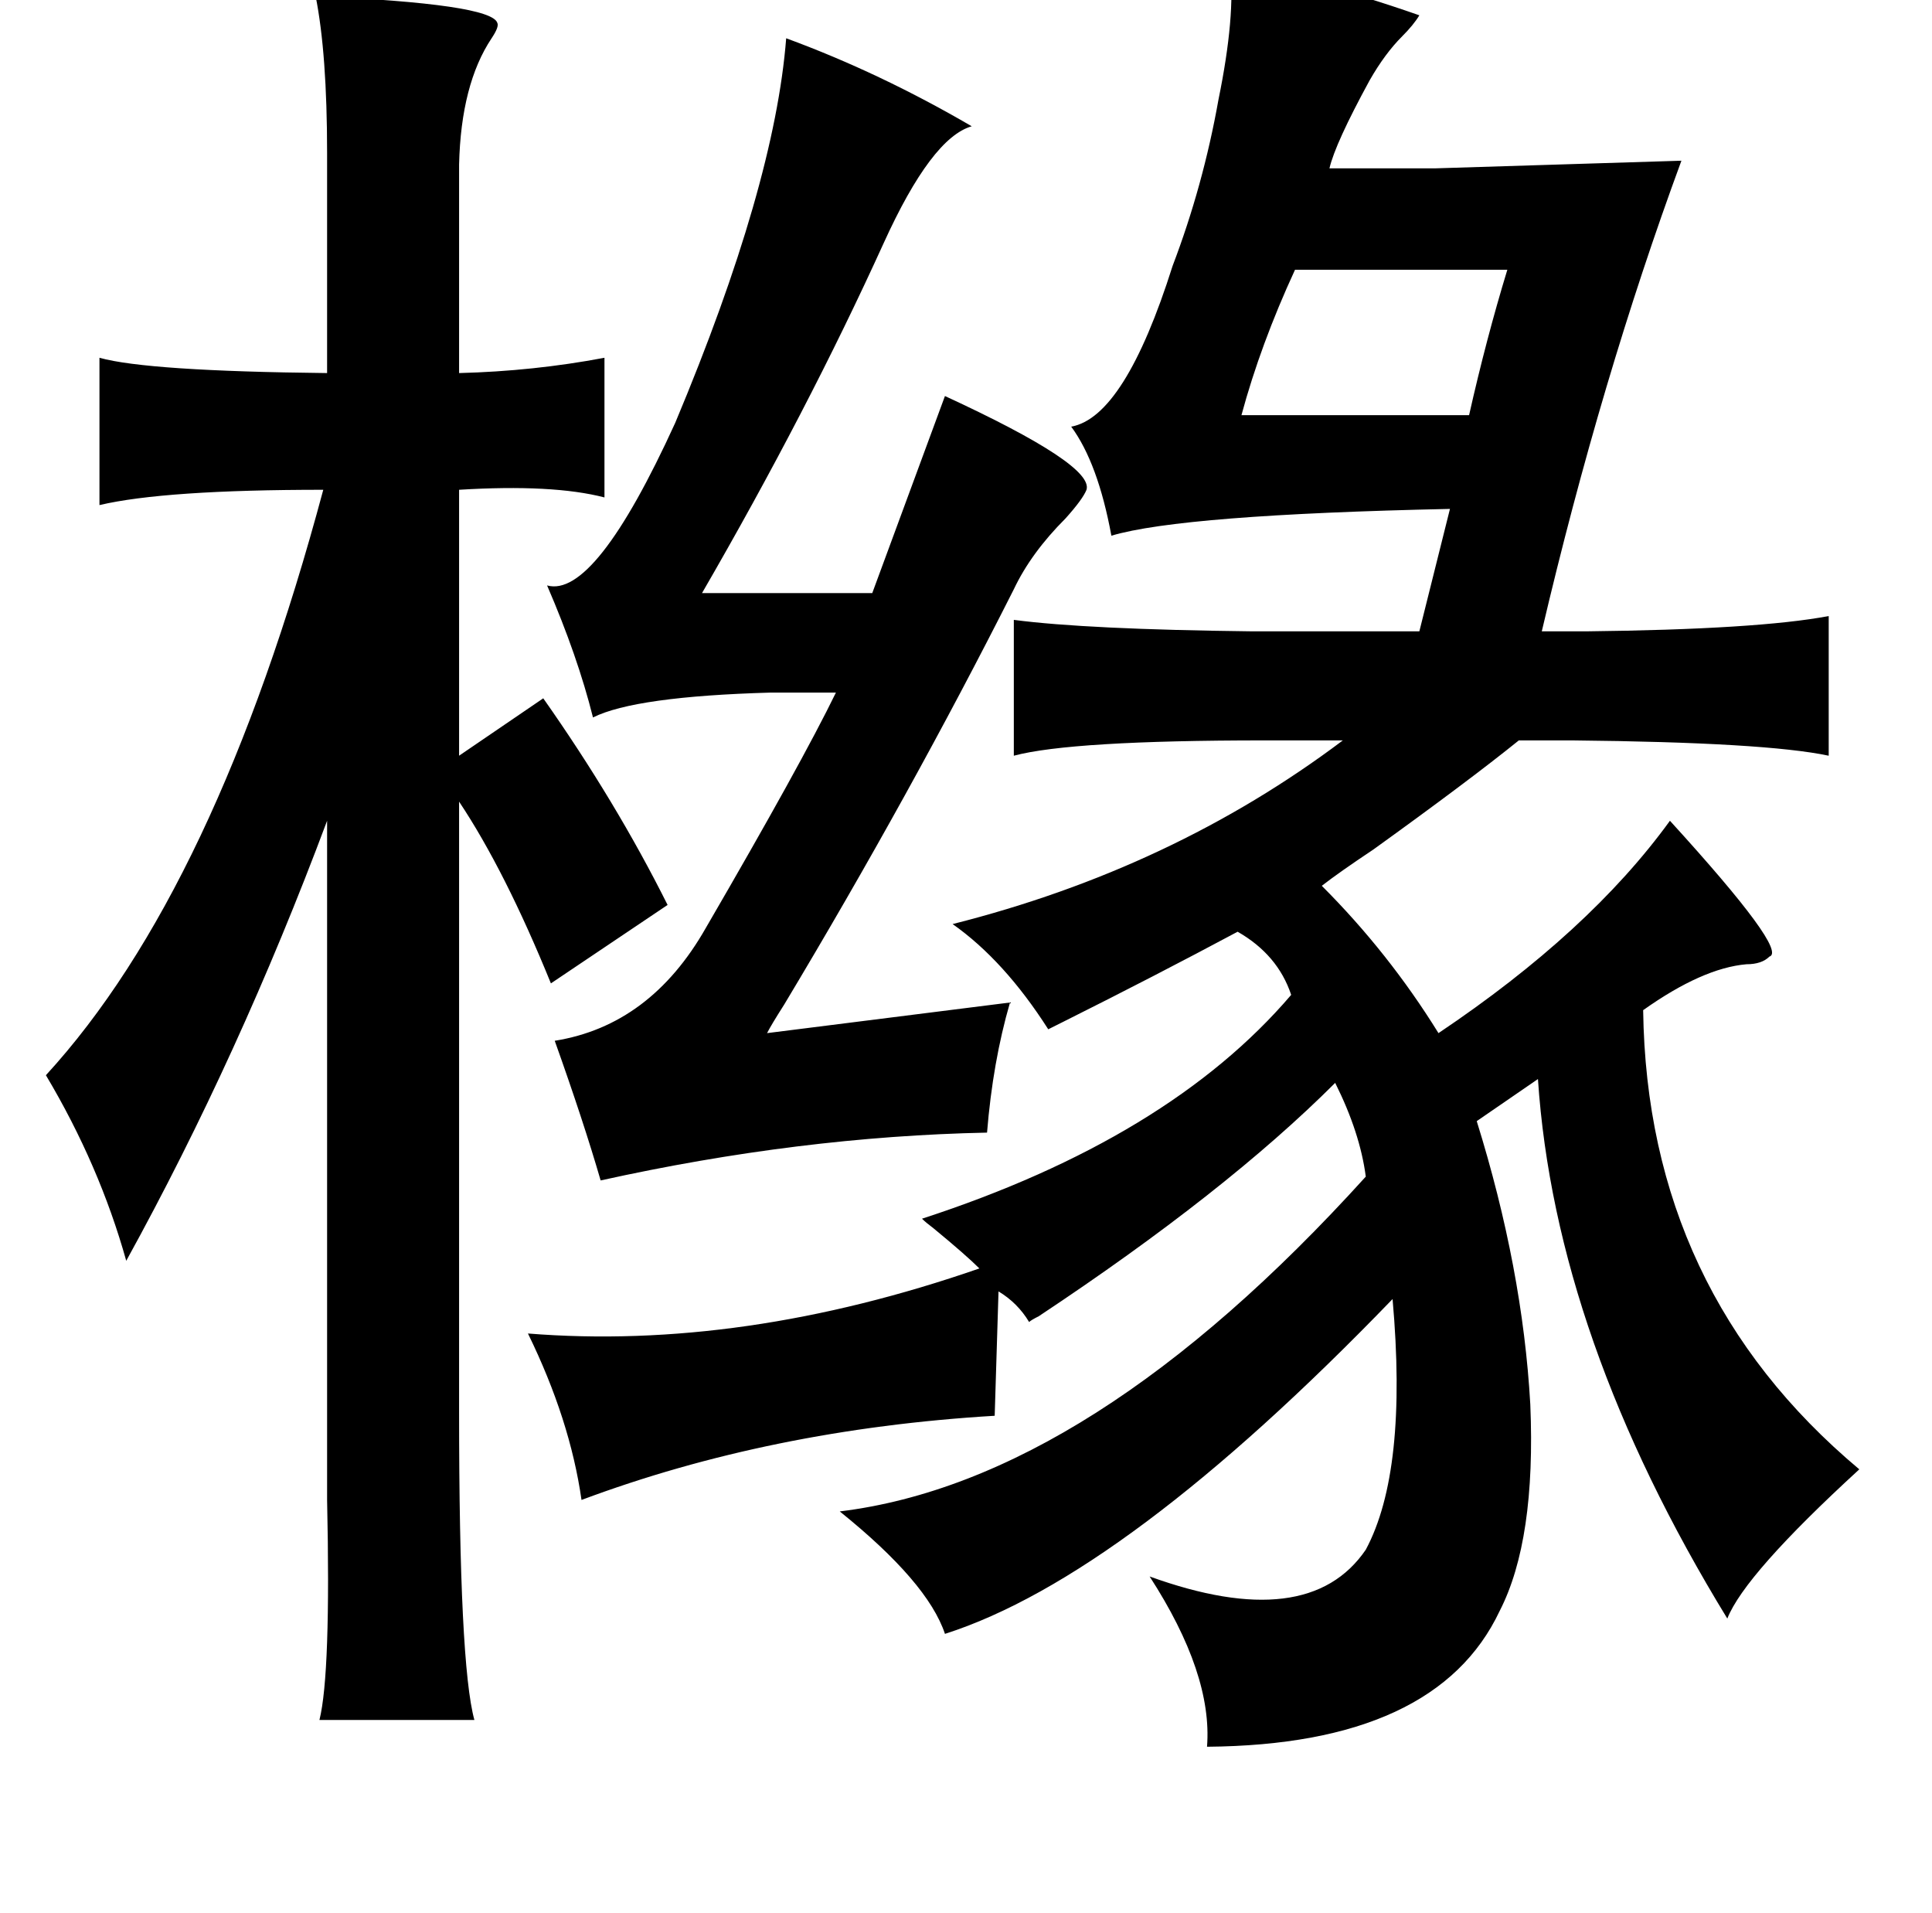 <?xml version="1.0" standalone="no"?>
<!DOCTYPE svg PUBLIC "-//W3C//DTD SVG 1.1//EN" "http://www.w3.org/Graphics/SVG/1.1/DTD/svg11.dtd" >
<svg xmlns="http://www.w3.org/2000/svg" xmlns:xlink="http://www.w3.org/1999/xlink" version="1.1" viewBox="-10 0 1010 1000">
   <path fill="currentColor"
d="M633 -17q39 4 99 25q-3 5 -9 11q-9 9 -17 23q-18 33 -21 46h55l129 -4q-42 114 -73 246h23q90 -1 127 -8v73q-33 -7 -134 -8h-28q-26 21 -76 57q-18 12 -27 19q35 35 61 77q79 -53 121 -111q62 68 52 71q-4 4 -12 4q-23 2 -54 24q2 147 113 240q-60 55 -69 78
q-90 -147 -99 -282l-32 22q24 77 28 148q3 71 -16 108q-33 70 -153 71q3 -38 -30 -89q83 30 113 -14q22 -41 14 -131q-140 145 -234 175q-9 -27 -55 -64q131 -16 275 -175q-3 -23 -16 -49q-57 57 -155 122q-4 2 -5 3q-6 -10 -16 -16l-2 65q-117 7 -216 44q-6 -42 -28 -87
q112 9 236 -34q-7 -7 -24 -21q-4 -3 -6 -5q129 -42 193 -117q-7 -21 -28 -33q-43 23 -91 47l-8 4q-23 -36 -50 -55q115 -29 204 -96h-41q-101 0 -131 8v-71q38 5 125 6h87l16 -64q-140 3 -177 14q-7 -38 -21 -57q28 -5 53 -84q16 -42 24 -87q9 -44 6 -69zM155 -2q92 4 95 14
q1 2 -3 8q-16 24 -17 66v109q39 -1 76 -8v73q-27 -7 -76 -4v139l44 -30q38 54 65 108l-61 41q-24 -59 -48 -95v319q0 132 8 161h-81q6 -24 4 -115v-42v-313q-46 123 -105 230q-14 -50 -42 -97q89 -97 145 -306q-83 0 -117 8v-77q25 7 119 8v-115q0 -52 -6 -82zM667 141
q-18 39 -28 76h119q9 -40 20 -76h-111zM558 256q-2 5 -11 15q-18 18 -27 37q-54 107 -120 217q-7 11 -9 15l127 -16q-9 31 -12 68q-98 2 -202 25q-9 -31 -24 -73q50 -8 79 -59q50 -86 68 -123h-34q-71 2 -93 13q-8 -32 -24 -69q25 7 67 -85q52 -124 58 -201q49 18 97 46
q-21 6 -46 61q-40 88 -95 183h89l38 -103q78 36 74 49z" />
</svg>
